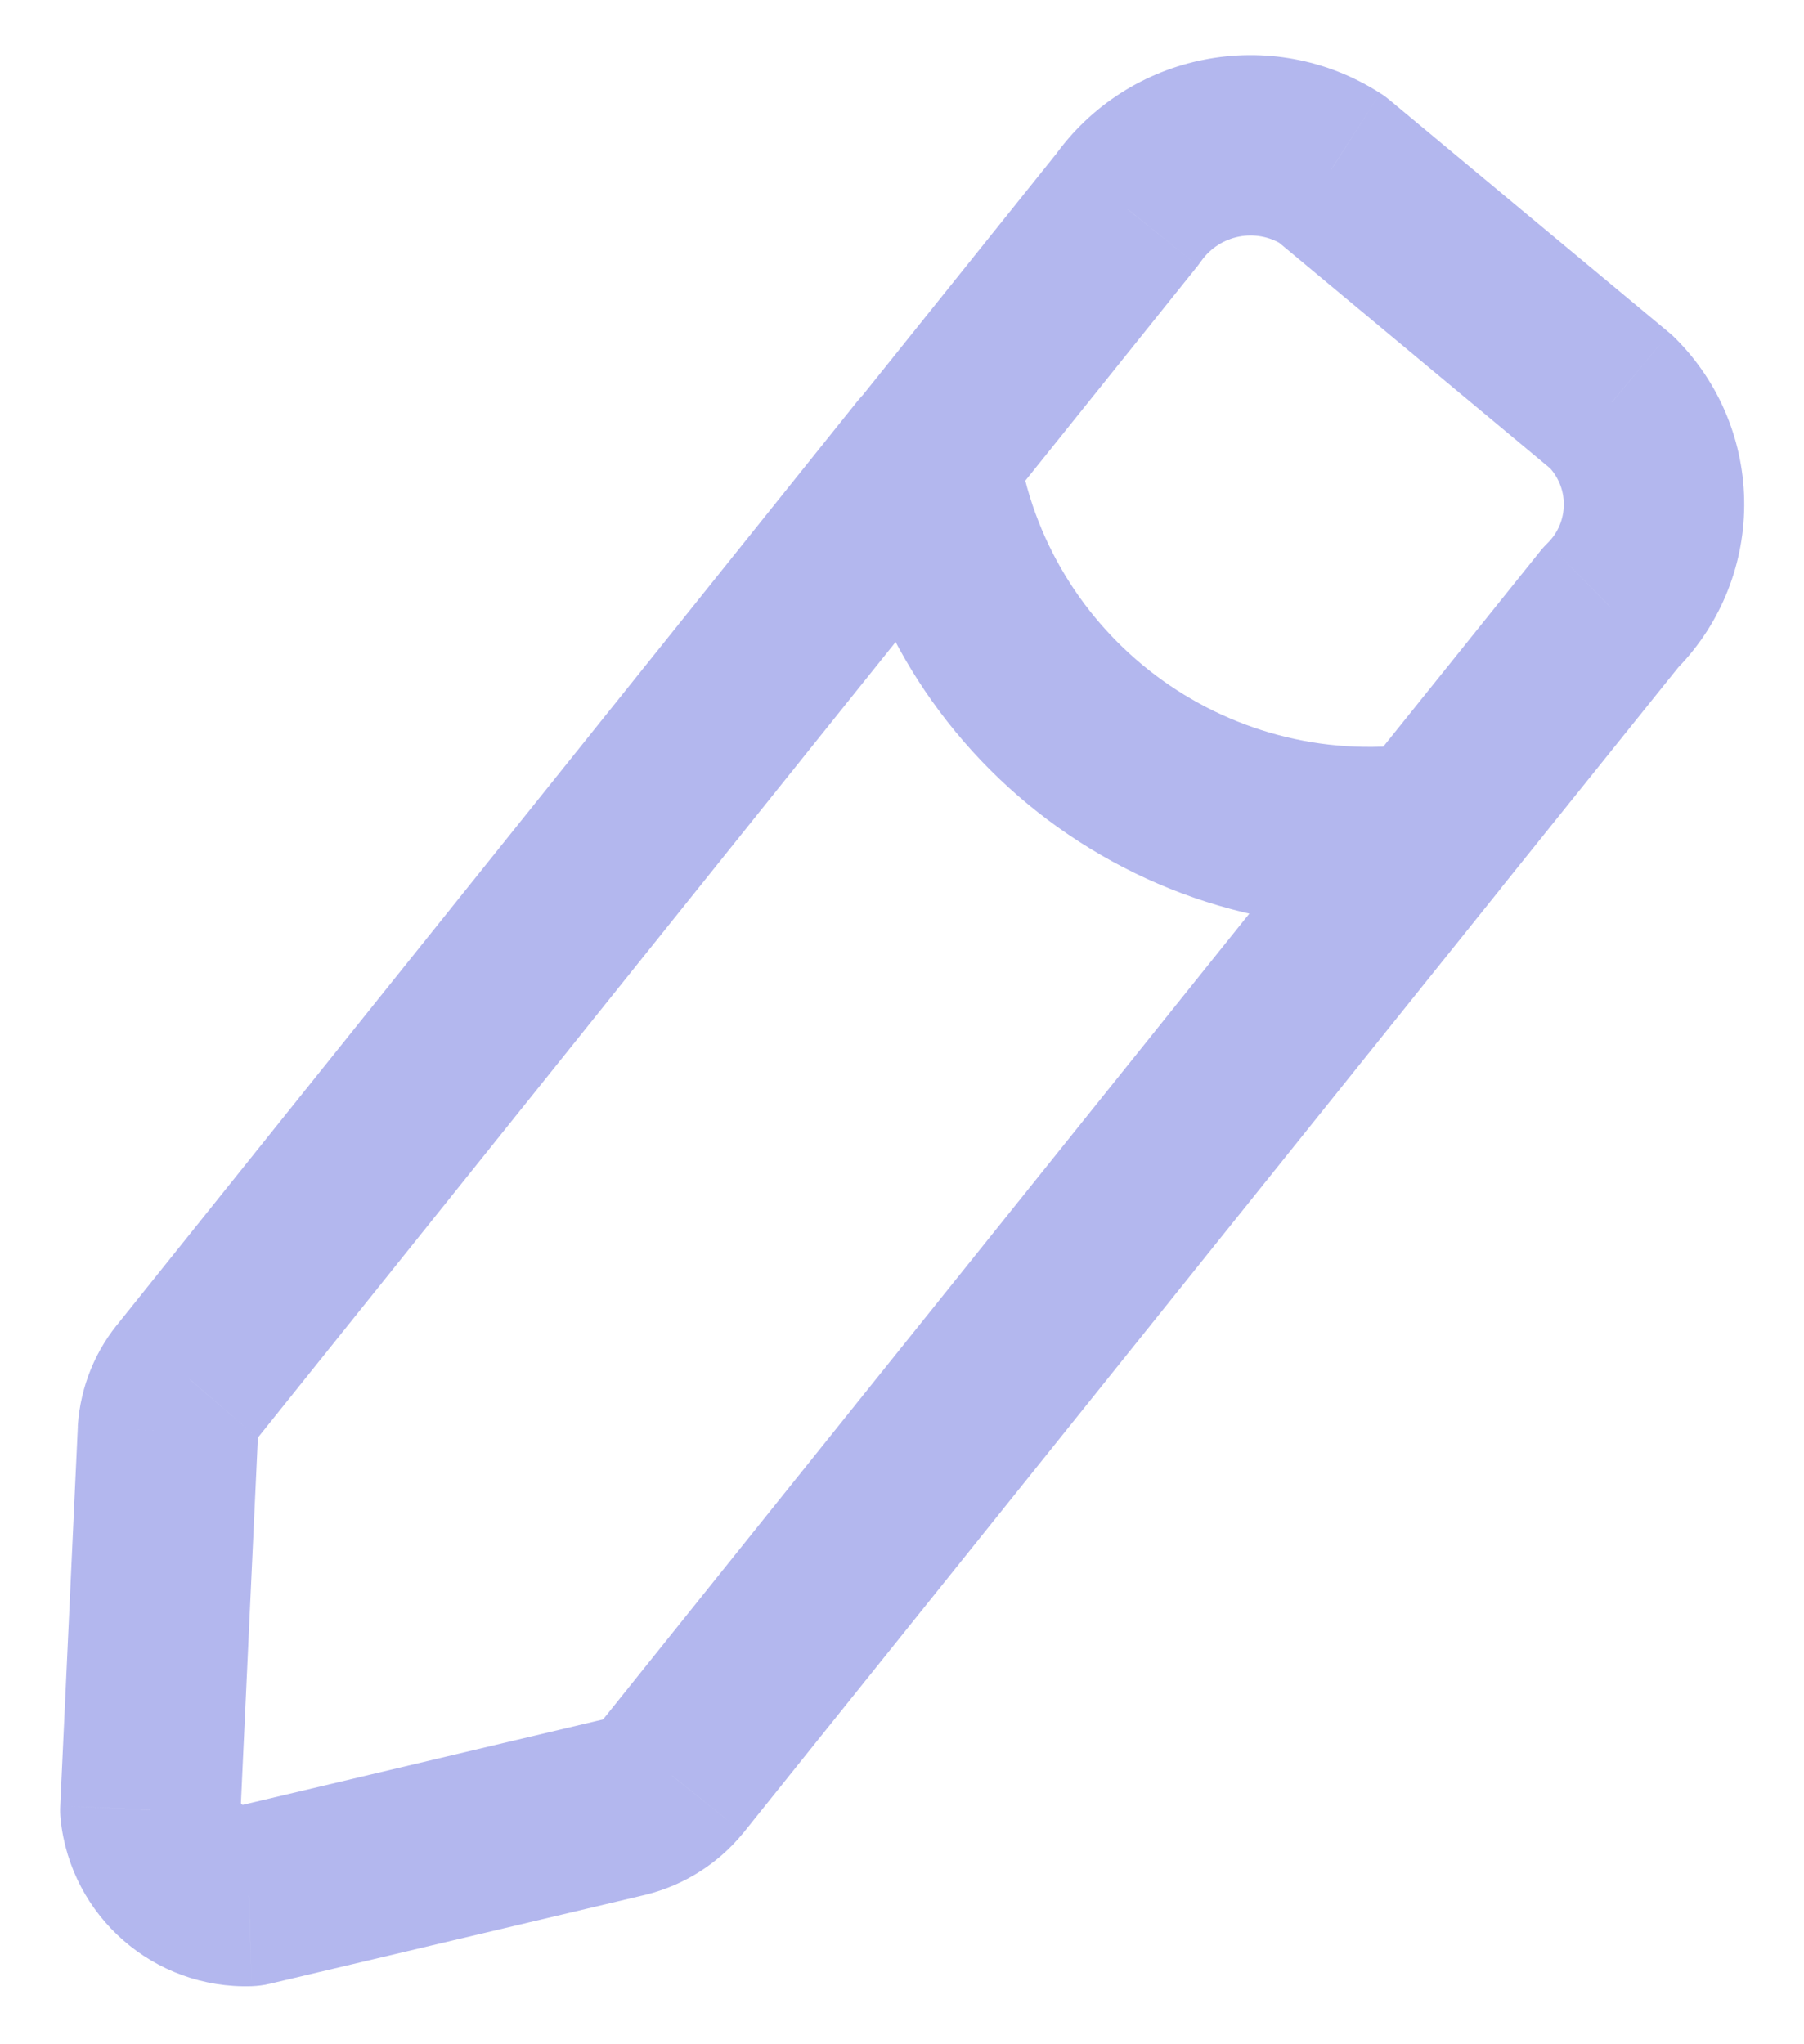 <svg width="15" height="17" viewBox="0 0 15 17" fill="none" xmlns="http://www.w3.org/2000/svg">
<g id="Vector">
<path id="vector-10" d="M8.303 4.271C8.562 3.948 8.51 3.476 8.187 3.217C7.864 2.958 7.392 3.01 7.132 3.333L8.303 4.271ZM1.574 11.467L2.142 11.957C2.148 11.95 2.154 11.944 2.159 11.937L1.574 11.467ZM1.396 11.903L0.647 11.854L0.647 11.868L1.396 11.903ZM1.25 15.052L0.501 15.017C0.499 15.054 0.5 15.092 0.504 15.129L1.25 15.052ZM2.07 15.767L2.094 16.517C2.144 16.515 2.194 16.509 2.243 16.497L2.07 15.767ZM5.195 15.027L5.368 15.757L5.379 15.754L5.195 15.027ZM5.596 14.773L6.174 15.25L6.181 15.242L5.596 14.773ZM12.473 7.396C12.732 7.073 12.68 6.601 12.357 6.342C12.034 6.083 11.562 6.134 11.302 6.458L12.473 7.396ZM7.136 3.333C6.877 3.656 6.928 4.128 7.252 4.387C7.575 4.646 8.047 4.594 8.306 4.271L7.136 3.333ZM9.375 1.739L9.96 2.209C9.97 2.196 9.979 2.184 9.988 2.171L9.375 1.739ZM11.072 1.406L11.552 0.83C11.528 0.81 11.503 0.791 11.476 0.775L11.072 1.406ZM13.402 3.346L13.933 2.816C13.917 2.799 13.9 2.784 13.882 2.769L13.402 3.346ZM13.753 4.201L14.503 4.205V4.205L13.753 4.201ZM13.393 5.052L12.868 4.516C12.847 4.537 12.826 4.559 12.808 4.582L13.393 5.052ZM11.303 6.457C11.043 6.78 11.095 7.252 11.418 7.512C11.741 7.771 12.213 7.719 12.472 7.396L11.303 6.457ZM8.463 3.691C8.401 3.281 8.019 2.999 7.61 3.06C7.2 3.121 6.918 3.503 6.979 3.913L8.463 3.691ZM11.989 7.67C12.399 7.614 12.686 7.236 12.631 6.826C12.575 6.415 12.197 6.128 11.787 6.184L11.989 7.67ZM7.132 3.333L0.989 10.998L2.159 11.937L8.303 4.271L7.132 3.333ZM1.006 10.978C0.794 11.223 0.669 11.531 0.647 11.854L2.144 11.952C2.144 11.954 2.143 11.956 2.142 11.957L1.006 10.978ZM0.647 11.868L0.501 15.017L1.999 15.086L2.145 11.938L0.647 11.868ZM0.504 15.129C0.587 15.937 1.282 16.544 2.094 16.517L2.045 15.018C2.02 15.019 1.999 15 1.996 14.975L0.504 15.129ZM2.243 16.497L5.368 15.757L5.022 14.297L1.897 15.038L2.243 16.497ZM5.379 15.754C5.691 15.675 5.97 15.498 6.174 15.25L5.017 14.295C5.015 14.298 5.013 14.299 5.01 14.3L5.379 15.754ZM6.181 15.242L12.473 7.396L11.302 6.458L5.011 14.303L6.181 15.242ZM8.306 4.271L9.96 2.209L8.79 1.27L7.136 3.333L8.306 4.271ZM9.988 2.171C10.143 1.952 10.442 1.893 10.667 2.037L11.476 0.775C10.575 0.197 9.378 0.432 8.762 1.308L9.988 2.171ZM10.592 1.982L12.922 3.922L13.882 2.769L11.552 0.83L10.592 1.982ZM12.871 3.875C12.956 3.961 13.004 4.076 13.003 4.197L14.503 4.205C14.506 3.684 14.301 3.184 13.933 2.816L12.871 3.875ZM13.003 4.197C13.002 4.317 12.954 4.432 12.868 4.516L13.918 5.587C14.289 5.223 14.5 4.725 14.503 4.205L13.003 4.197ZM12.808 4.582L11.303 6.457L12.472 7.396L13.978 5.521L12.808 4.582ZM6.979 3.913C7.34 6.324 9.572 7.998 11.989 7.67L11.787 6.184C10.183 6.402 8.702 5.291 8.463 3.691L6.979 3.913Z" fill="#B3B7EE"/>
</g>
</svg>

